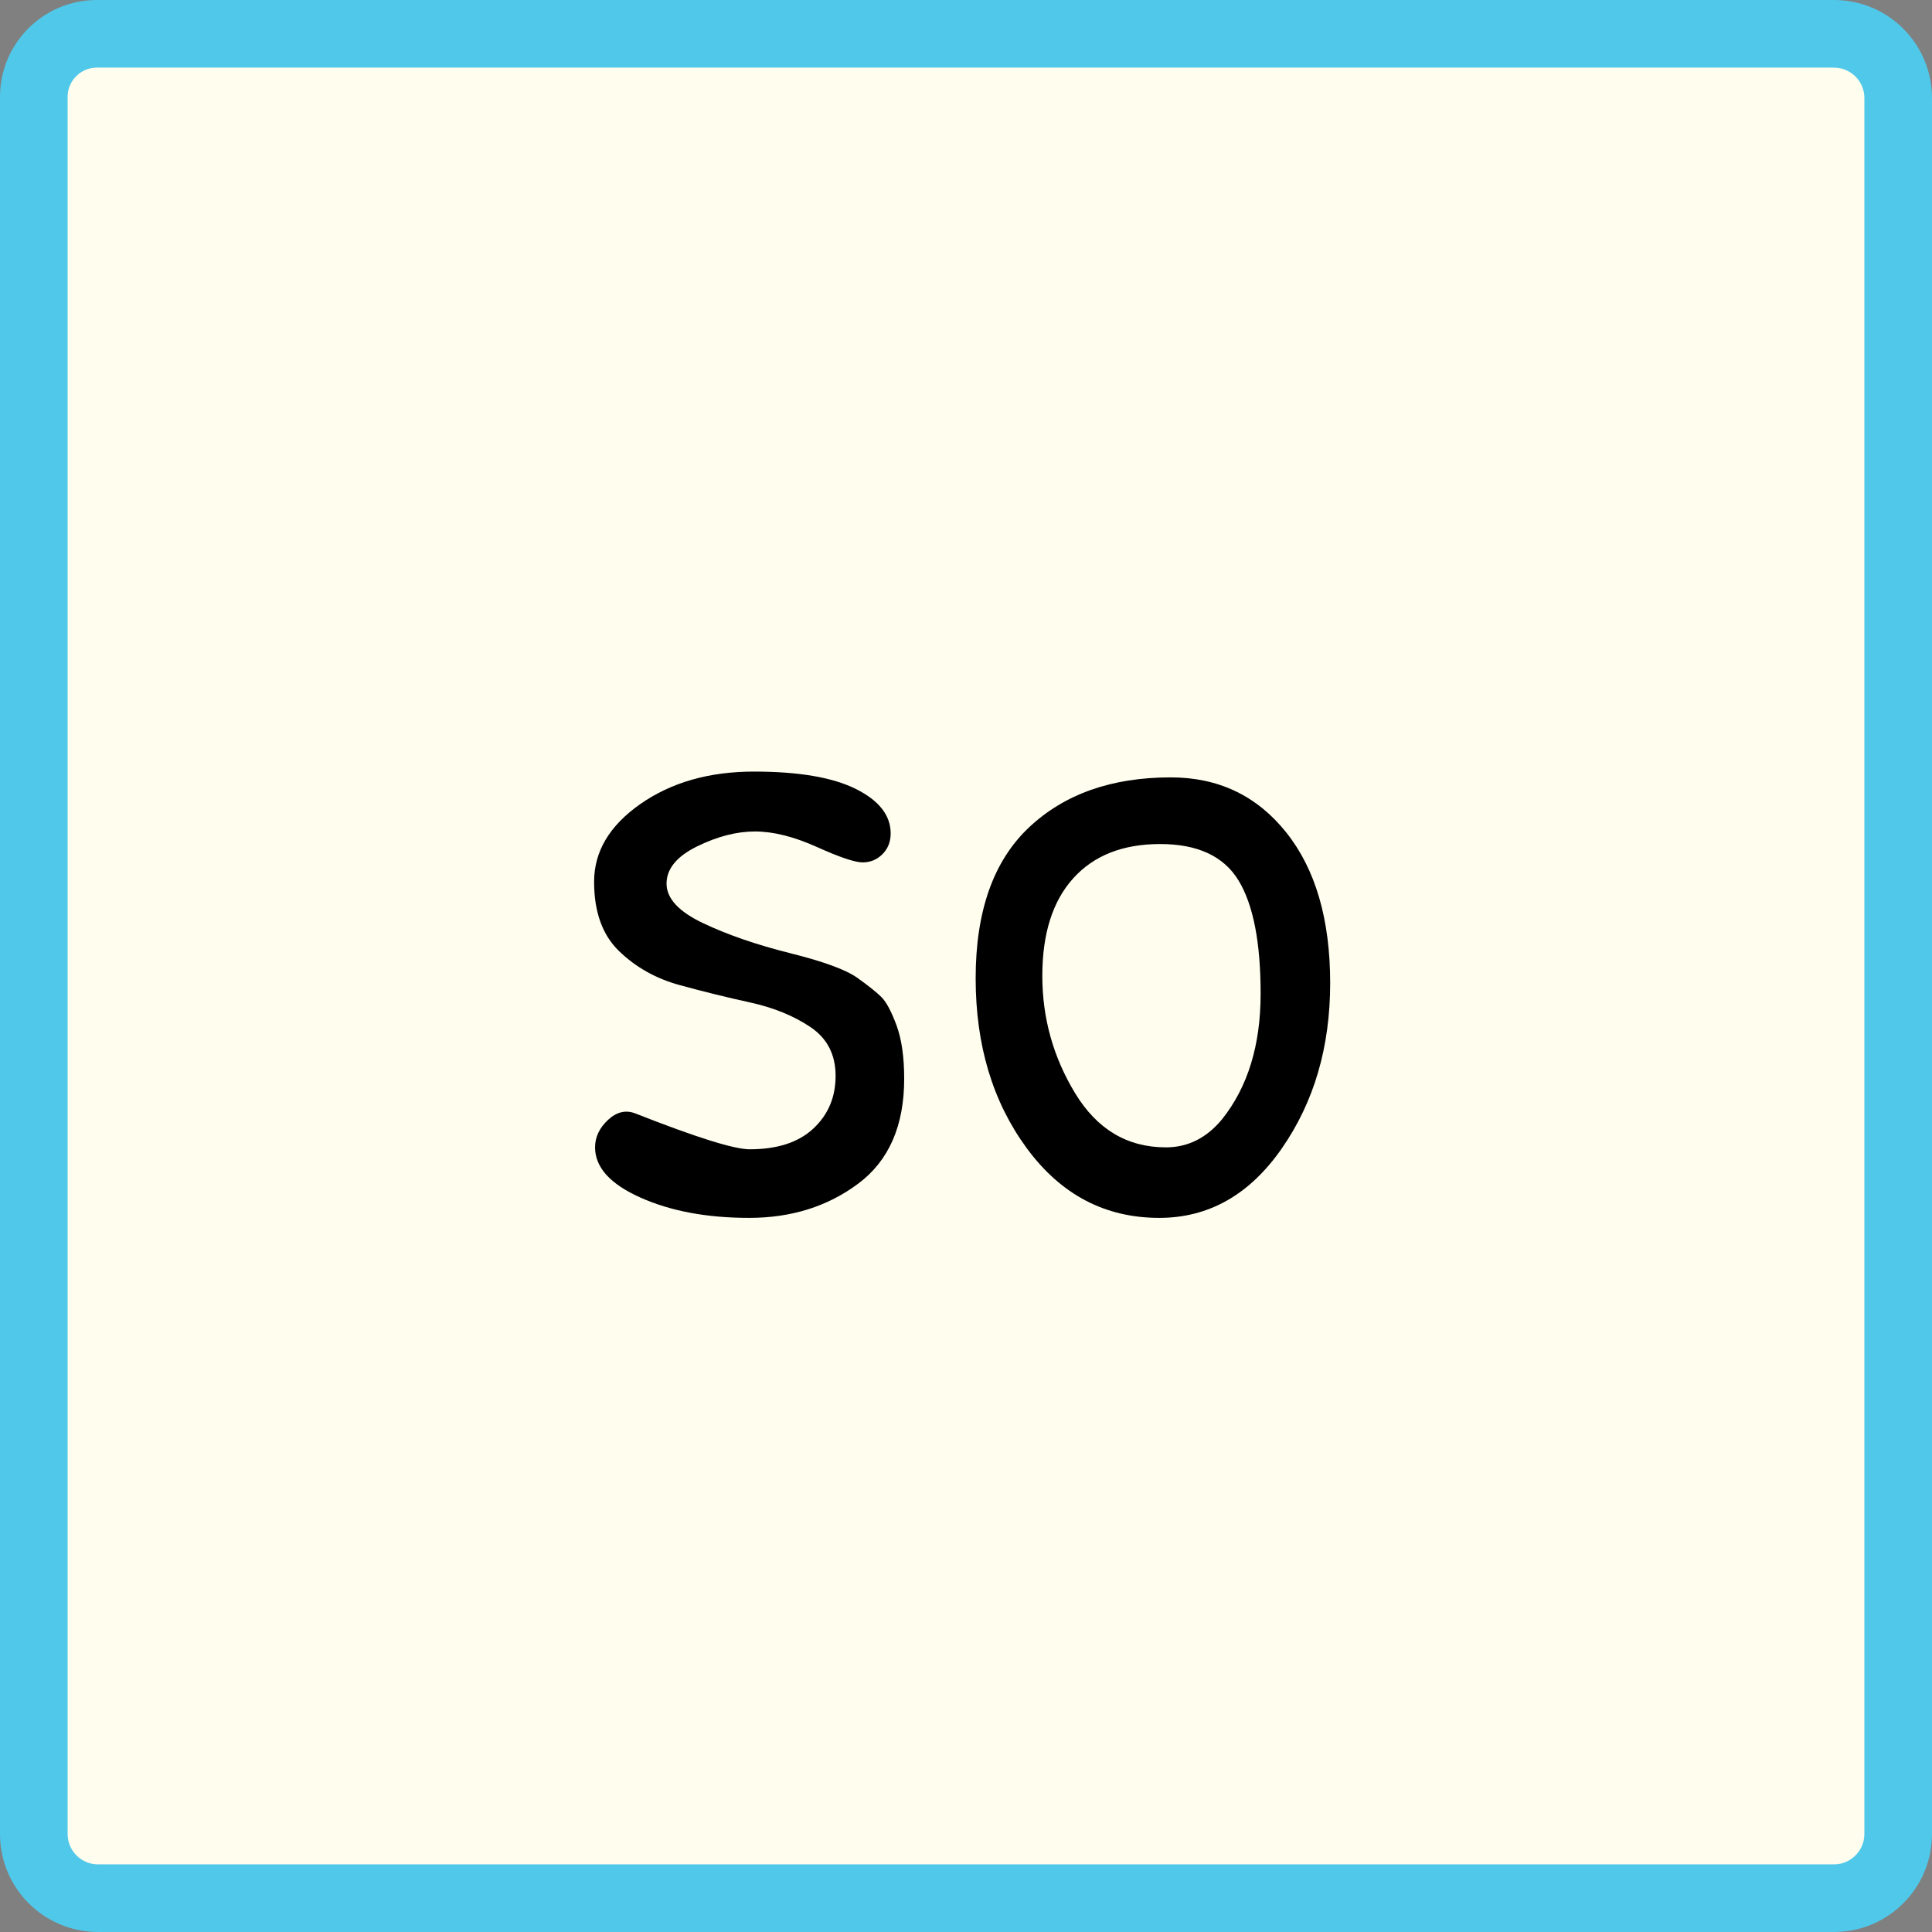 <?xml version="1.0" encoding="UTF-8"?><svg id="Layer_1" xmlns="http://www.w3.org/2000/svg" viewBox="0 0 200 200"><rect x="0" y="0" width="200" height="200" fill="#808080" stroke="none"/><defs><style>.cls-1{fill:#50c8ea;}.cls-2{fill:#fffdee;}</style></defs><path class="cls-2" d="M10.146,196.5c-3.665,0-6.646-2.981-6.646-6.646V10.025c0-3.598,2.927-6.525,6.525-6.525h179.829c3.664,0,6.646,2.981,6.646,6.646v179.709c0,3.664-2.981,6.646-6.646,6.646H10.146Z"/><path class="cls-1" d="M189.855,7c1.734,0,3.145,1.411,3.145,3.145v179.709c0,1.734-1.411,3.145-3.145,3.145H10.145c-1.734,0-3.145-1.411-3.145-3.145V10.025c0-1.668,1.357-3.026,3.026-3.026h179.829M189.855,0H10.025C4.489,0,0,4.489,0,10.025v179.829c0,5.603,4.542,10.145,10.145,10.145h179.709c5.603,0,10.145-4.542,10.145-10.145V10.145c0-5.603-4.542-10.145-10.145-10.145h0Z"/><path d="M61.501,91.274c0-3.133,1.6-5.816,4.8-8.05,3.2-2.232,7.116-3.35,11.75-3.35s8.15.6,10.55,1.8c2.4,1.2,3.601,2.734,3.601,4.6,0,.867-.284,1.585-.851,2.15-.566.567-1.25.85-2.05.85s-2.384-.533-4.75-1.6c-2.367-1.065-4.5-1.6-6.4-1.6s-3.9.517-6,1.55c-2.1,1.034-3.15,2.317-3.15,3.85,0,1.535,1.266,2.9,3.8,4.1,2.533,1.2,5.533,2.234,9,3.1,3.466.867,5.783,1.717,6.95,2.55,1.166.834,2,1.5,2.5,2s1.016,1.467,1.55,2.9c.533,1.434.8,3.283.8,5.549,0,4.867-1.584,8.484-4.75,10.851-3.167,2.367-6.934,3.55-11.3,3.55s-8.117-.699-11.25-2.1c-3.134-1.4-4.7-3.133-4.7-5.2,0-1.065.45-2.016,1.35-2.851.9-.832,1.85-1.049,2.85-.649,6.266,2.468,10.2,3.7,11.8,3.7,2.866,0,5.066-.716,6.6-2.15,1.532-1.433,2.3-3.25,2.3-5.449,0-2.201-.867-3.883-2.6-5.051-1.734-1.166-3.817-2.016-6.25-2.55-2.434-.532-4.867-1.133-7.3-1.8-2.435-.666-4.517-1.833-6.25-3.501-1.734-1.665-2.6-4.065-2.6-7.2Z"/><path d="M121.199,80.474c4.934,0,8.916,1.9,11.951,5.7,3.031,3.8,4.549,9,4.549,15.6s-1.666,12.3-5,17.101c-3.334,4.799-7.566,7.199-12.699,7.199-5.6,0-10.168-2.4-13.701-7.199-3.533-4.801-5.299-10.666-5.299-17.601s1.833-12.133,5.5-15.6c3.666-3.466,8.565-5.2,14.699-5.2ZM130.5,102.875c0-5.333-.768-9.251-2.301-11.751s-4.234-3.75-8.1-3.75c-3.867,0-6.867,1.184-9,3.55-2.135,2.367-3.199,5.734-3.199,10.1s1.133,8.417,3.398,12.149c2.266,3.734,5.4,5.601,9.4,5.601,2.266,0,4.201-.966,5.801-2.899,2.666-3.334,4-7.666,4-13Z"/></svg>